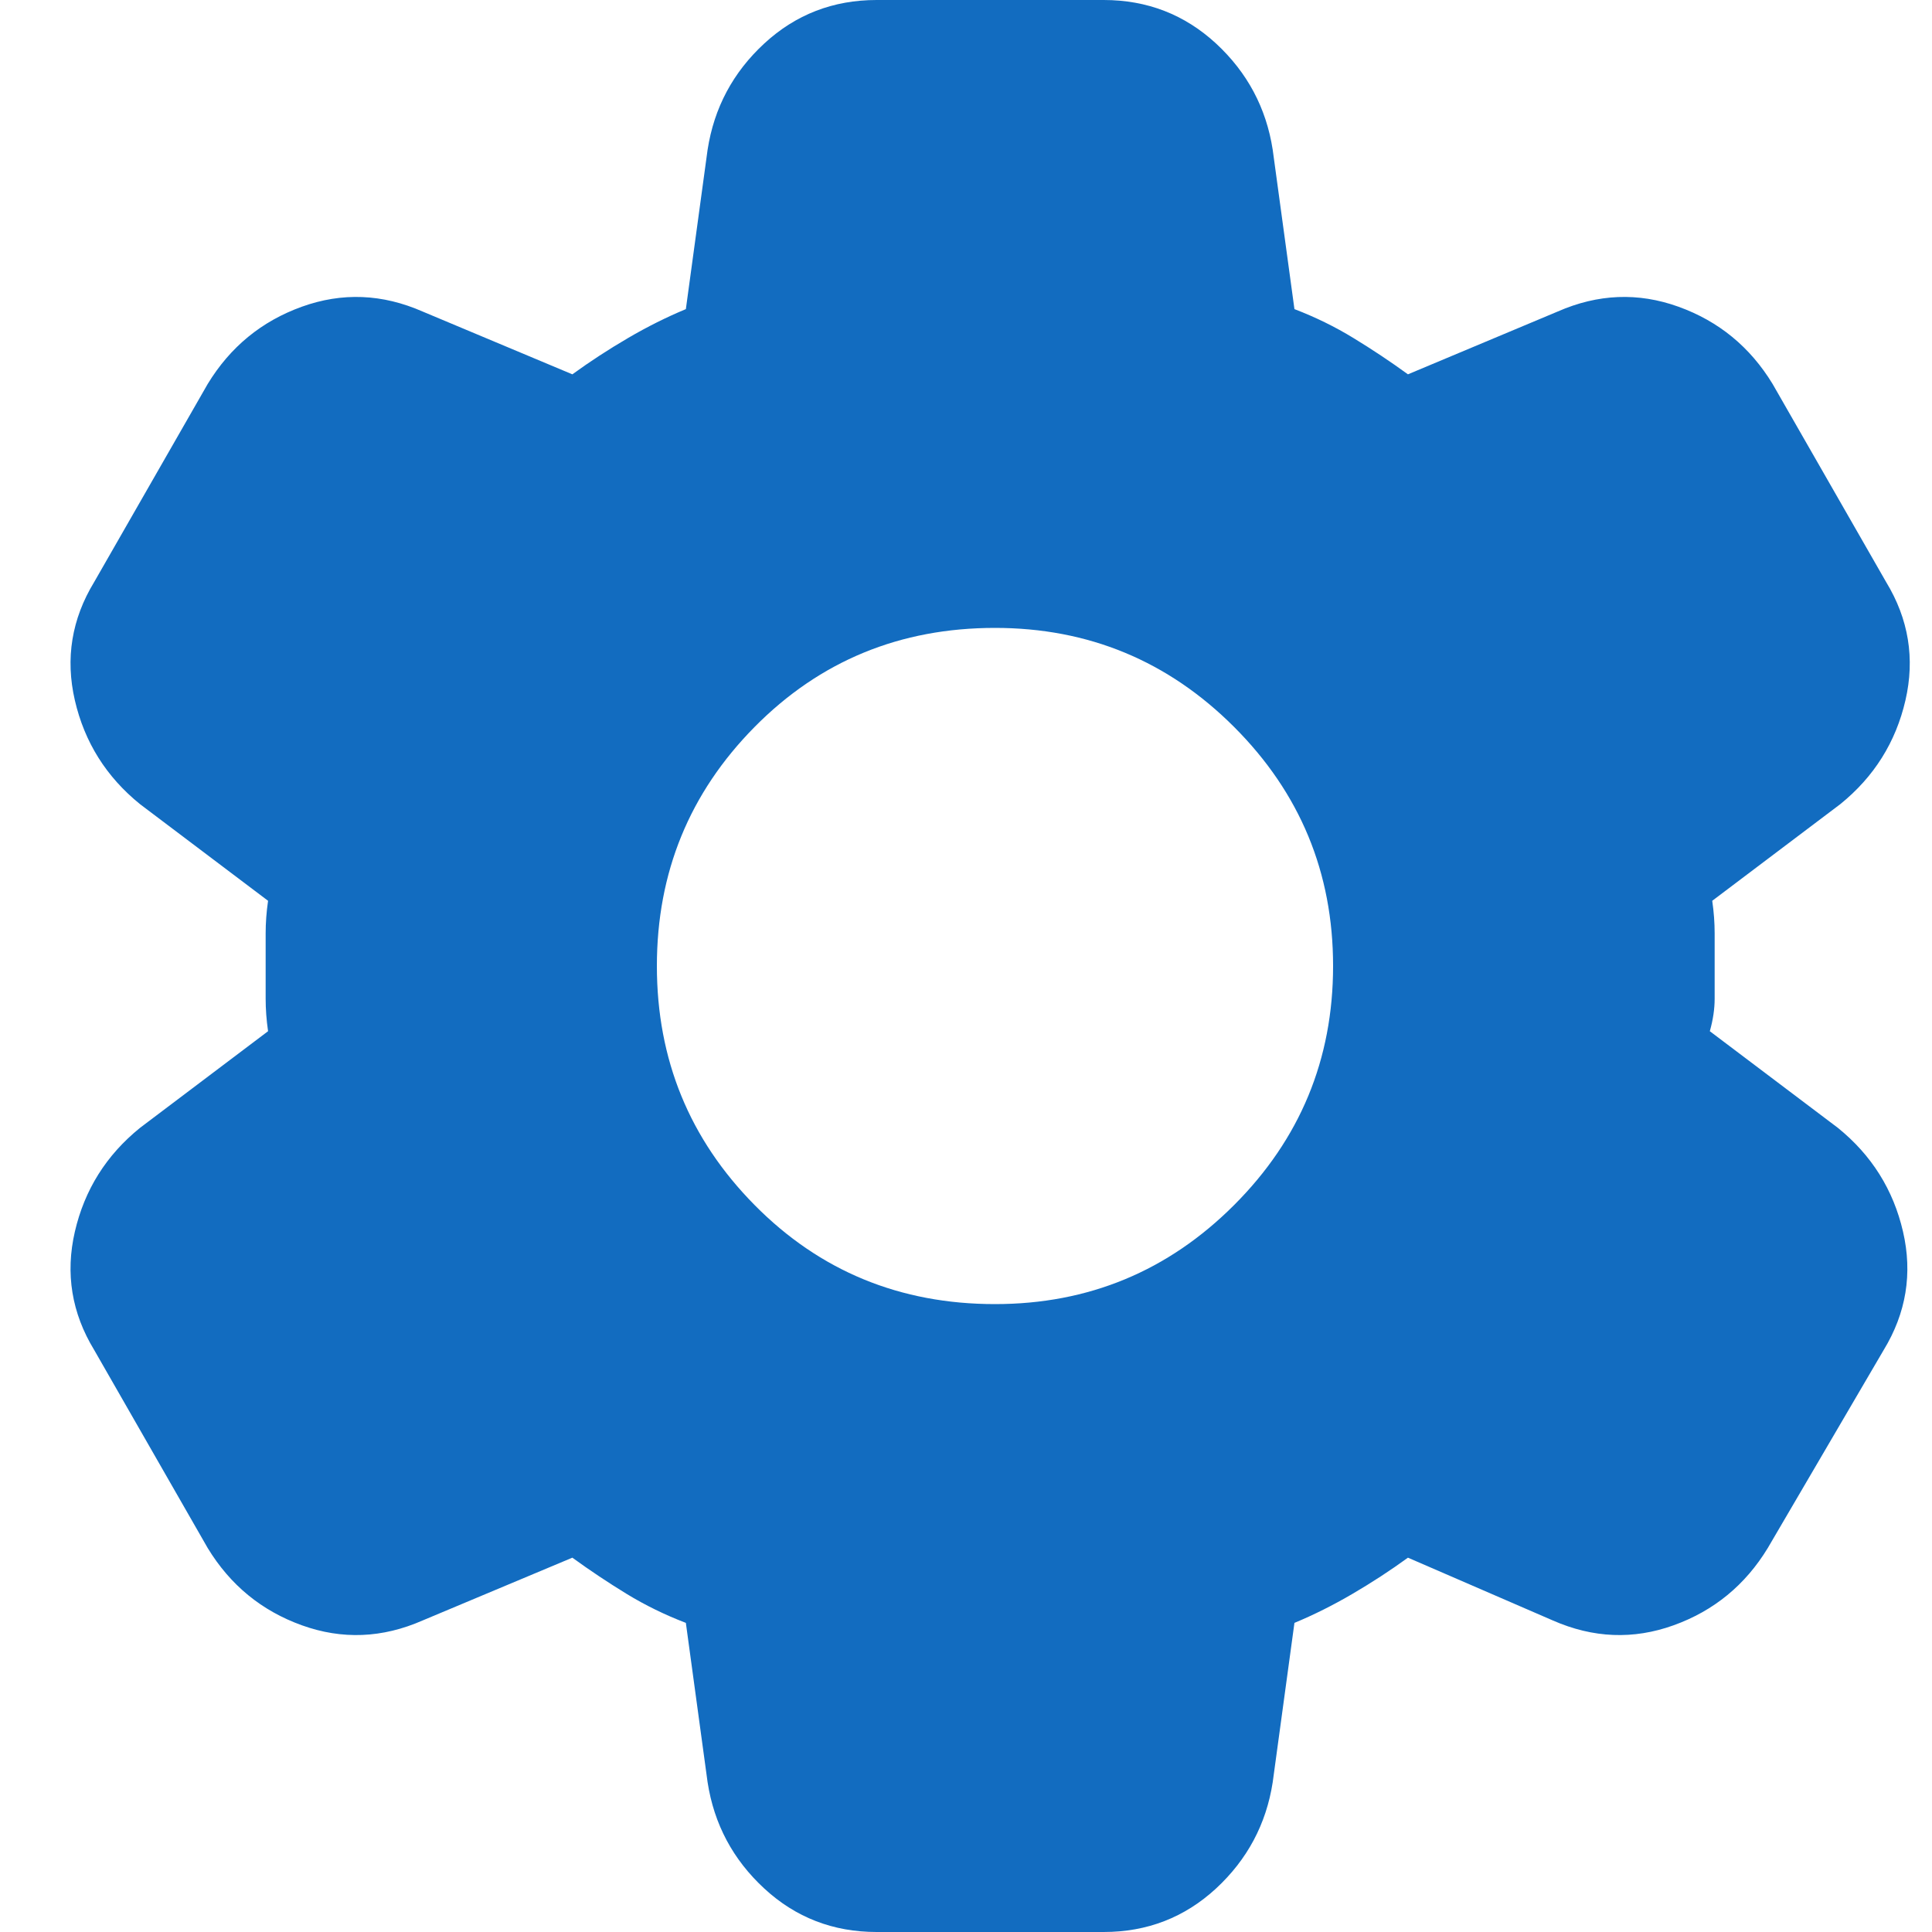 <svg width="20" height="20" viewBox="0 0 20 20" fill="none" xmlns="http://www.w3.org/2000/svg">
<path d="M9.075 20C8.625 20 8.237 19.85 7.912 19.55C7.587 19.25 7.392 18.883 7.325 18.45L7.1 16.8C6.883 16.717 6.679 16.617 6.487 16.5C6.296 16.383 6.108 16.258 5.925 16.125L4.375 16.775C3.958 16.958 3.542 16.975 3.125 16.825C2.708 16.675 2.383 16.408 2.15 16.025L0.975 13.975C0.742 13.592 0.675 13.183 0.775 12.75C0.875 12.317 1.1 11.958 1.45 11.675L2.775 10.675C2.758 10.558 2.75 10.446 2.75 10.338V9.662C2.75 9.554 2.758 9.442 2.775 9.325L1.45 8.325C1.1 8.042 0.875 7.683 0.775 7.25C0.675 6.817 0.742 6.408 0.975 6.025L2.15 3.975C2.383 3.592 2.708 3.325 3.125 3.175C3.542 3.025 3.958 3.042 4.375 3.225L5.925 3.875C6.108 3.742 6.3 3.617 6.5 3.5C6.7 3.383 6.9 3.283 7.1 3.2L7.325 1.55C7.392 1.117 7.587 0.75 7.912 0.45C8.237 0.15 8.625 0 9.075 0H11.425C11.875 0 12.262 0.15 12.588 0.45C12.912 0.75 13.108 1.117 13.175 1.55L13.4 3.2C13.617 3.283 13.821 3.383 14.012 3.5C14.204 3.617 14.392 3.742 14.575 3.875L16.125 3.225C16.542 3.042 16.958 3.025 17.375 3.175C17.792 3.325 18.117 3.592 18.35 3.975L19.525 6.025C19.758 6.408 19.825 6.817 19.725 7.25C19.625 7.683 19.4 8.042 19.05 8.325L17.725 9.325C17.742 9.442 17.75 9.554 17.75 9.662V10.338C17.75 10.446 17.733 10.558 17.7 10.675L19.025 11.675C19.375 11.958 19.6 12.317 19.7 12.75C19.8 13.183 19.733 13.592 19.5 13.975L18.3 16.025C18.067 16.408 17.742 16.675 17.325 16.825C16.908 16.975 16.492 16.958 16.075 16.775L14.575 16.125C14.392 16.258 14.2 16.383 14 16.5C13.8 16.617 13.6 16.717 13.4 16.8L13.175 18.45C13.108 18.883 12.912 19.25 12.588 19.55C12.262 19.85 11.875 20 11.425 20H9.075ZM10.3 13.5C11.267 13.5 12.092 13.158 12.775 12.475C13.458 11.792 13.8 10.967 13.8 10C13.8 9.033 13.458 8.208 12.775 7.525C12.092 6.842 11.267 6.5 10.3 6.5C9.317 6.5 8.487 6.842 7.812 7.525C7.137 8.208 6.8 9.033 6.8 10C6.8 10.967 7.137 11.792 7.812 12.475C8.487 13.158 9.317 13.5 10.3 13.5Z" fill="#126CC0"/>
</svg>
